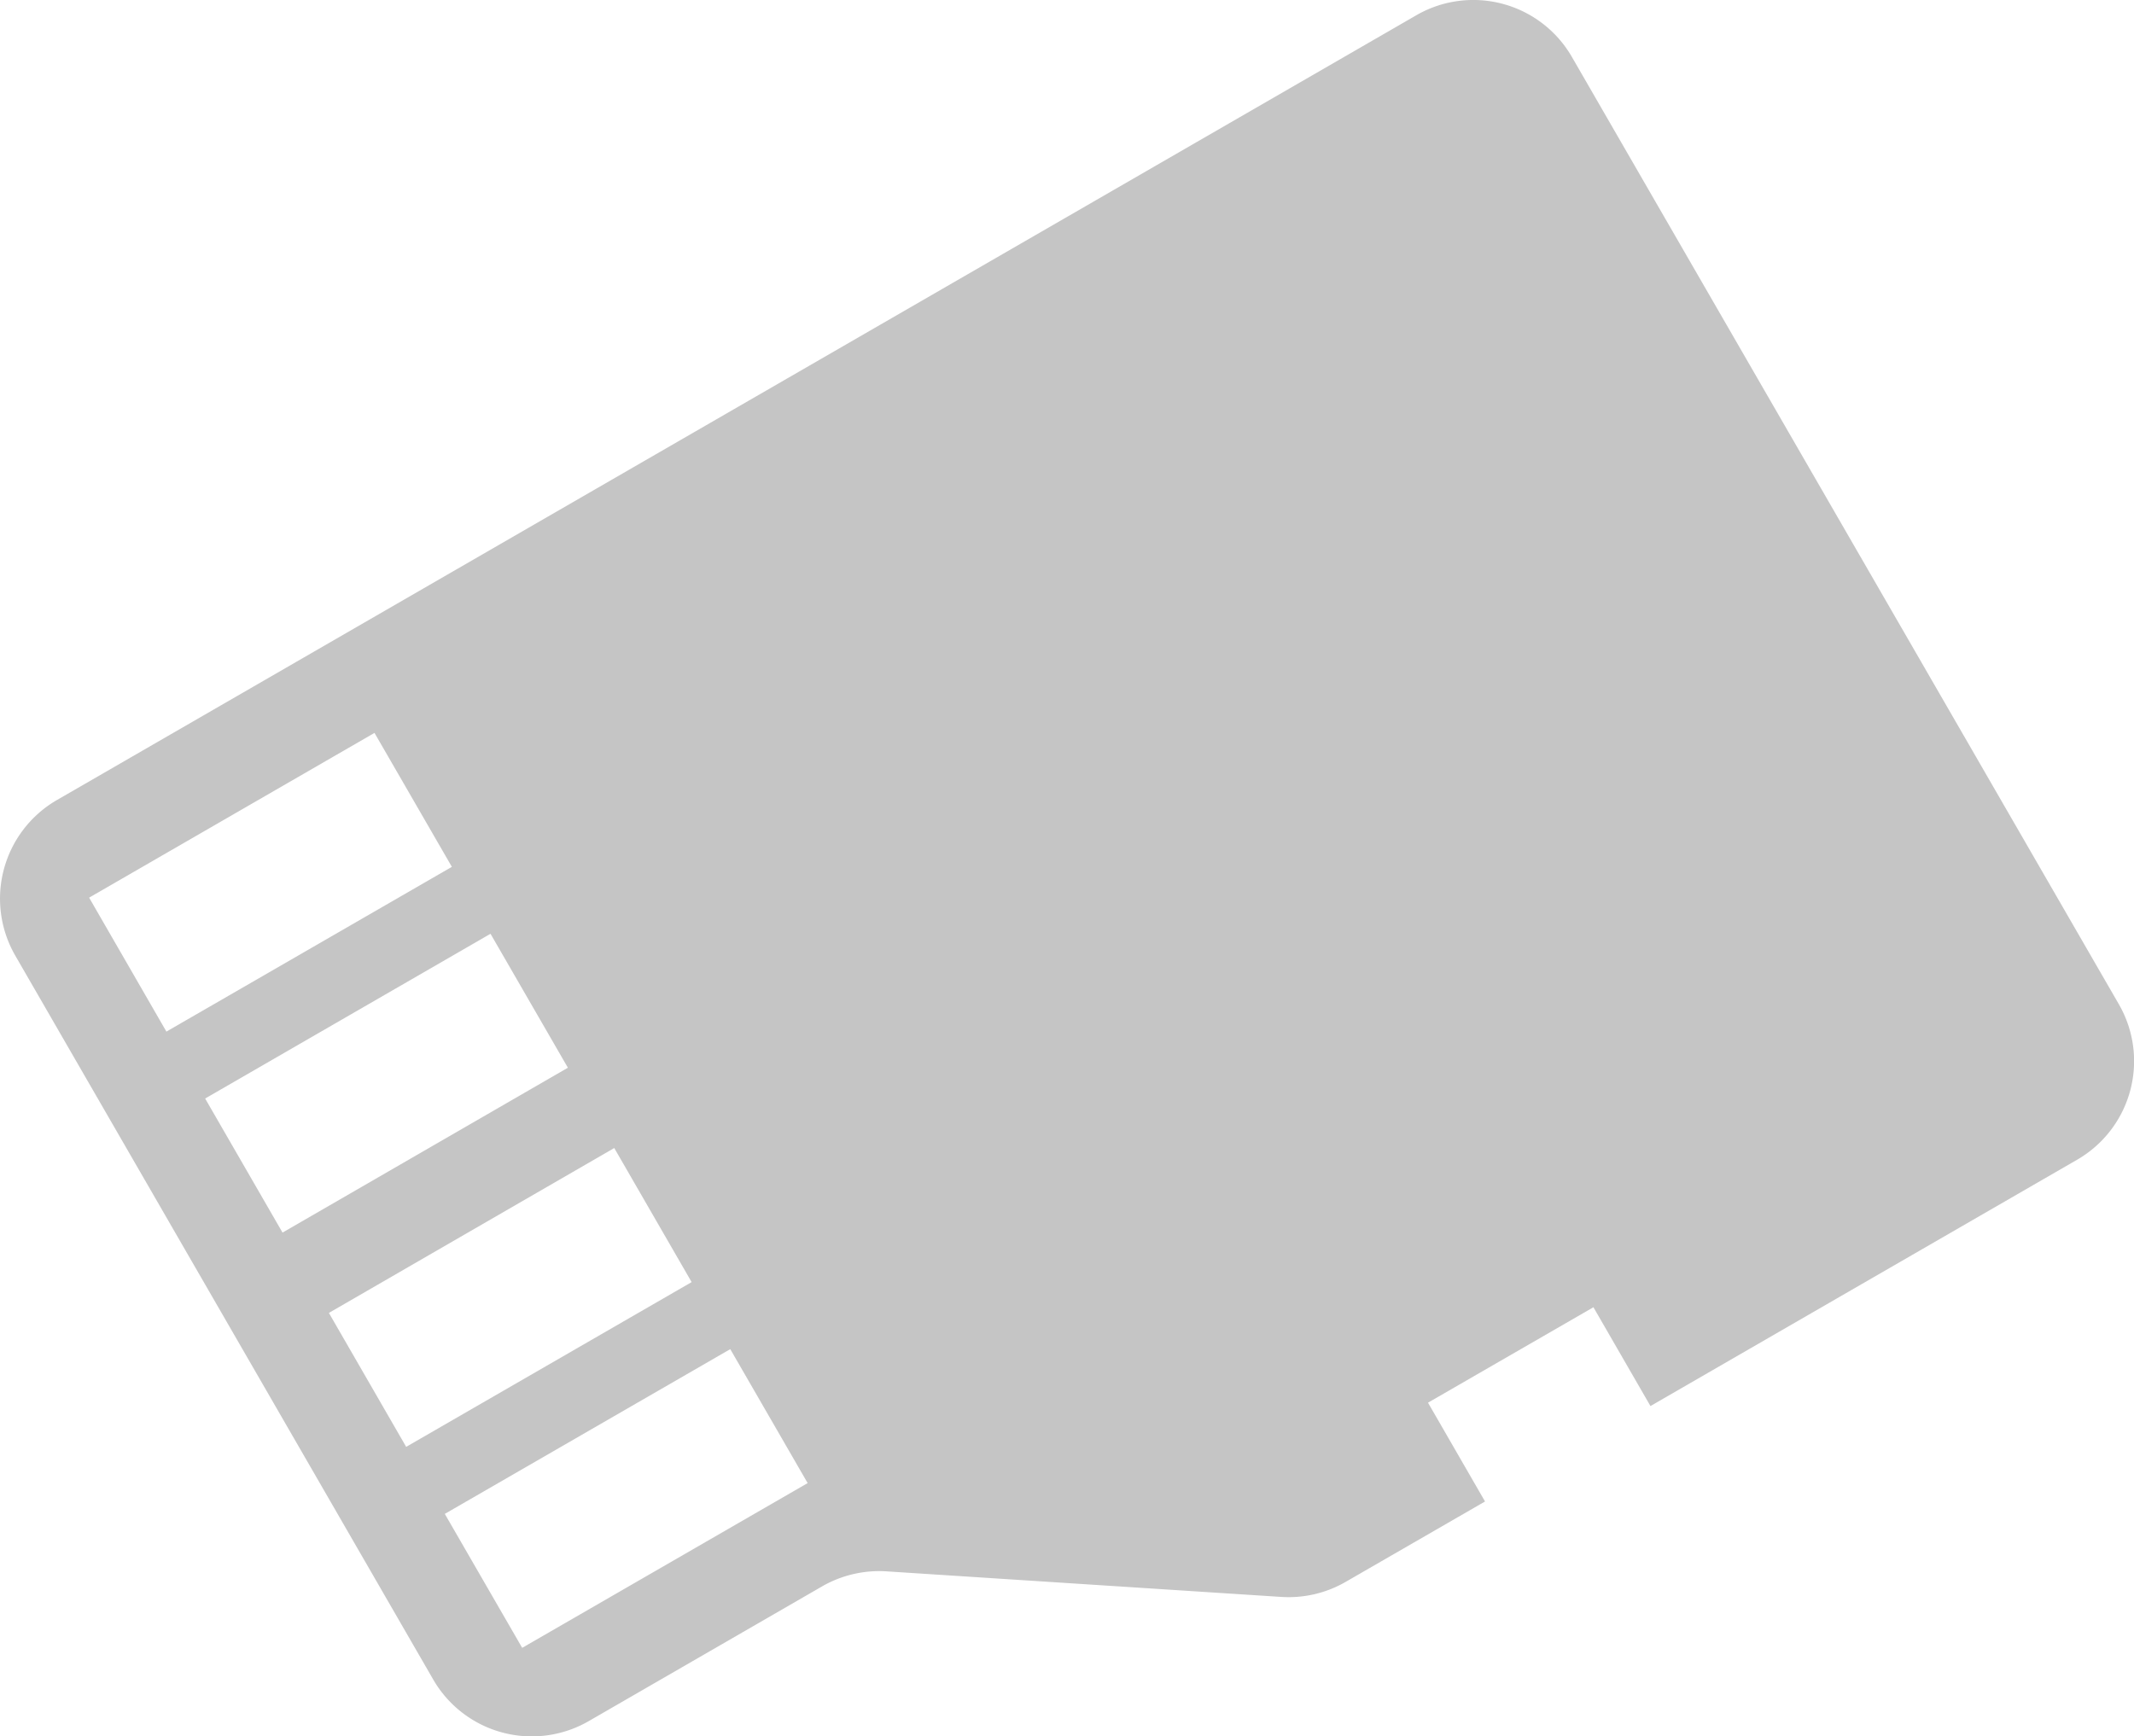 <svg
   xmlns="http://www.w3.org/2000/svg"
   xmlns:svg="http://www.w3.org/2000/svg"
   viewBox="0 0 19.608 15.956"
 >
  <path
    d="m 3.98,15.433 a 1.046,1.046 0 0 0 1.43,0.383 l 2.144,-1.238 c 0.179,-0.103 0.385,-0.151 0.591,-0.138 l 3.628,0.235 a 1.046,1.046 0 0 0 0.591,-0.138 l 1.281,-0.739 -0.524,-0.908 1.52,-0.877 0.524,0.908 3.921,-2.264 A 1.046,1.046 0 0 0 19.468,9.227 L 14.443,0.523 A 1.046,1.046 0 0 0 13.014,0.14 L 0.523,7.352 A 1.047,1.047 0 0 0 0.14,8.781 Z m 0.818,-0.29 -0.711,-1.231 2.623,-1.514 0.711,1.231 z M 3.732,13.296 3.022,12.065 5.644,10.55 6.355,11.782 Z M 2.596,11.327 1.885,10.095 4.507,8.581 5.218,9.812 Z M 1.529,9.48 0.819,8.249 3.441,6.735 4.152,7.966 Z"
    style="opacity:0.4;fill:#707070;"
  />
 </svg>